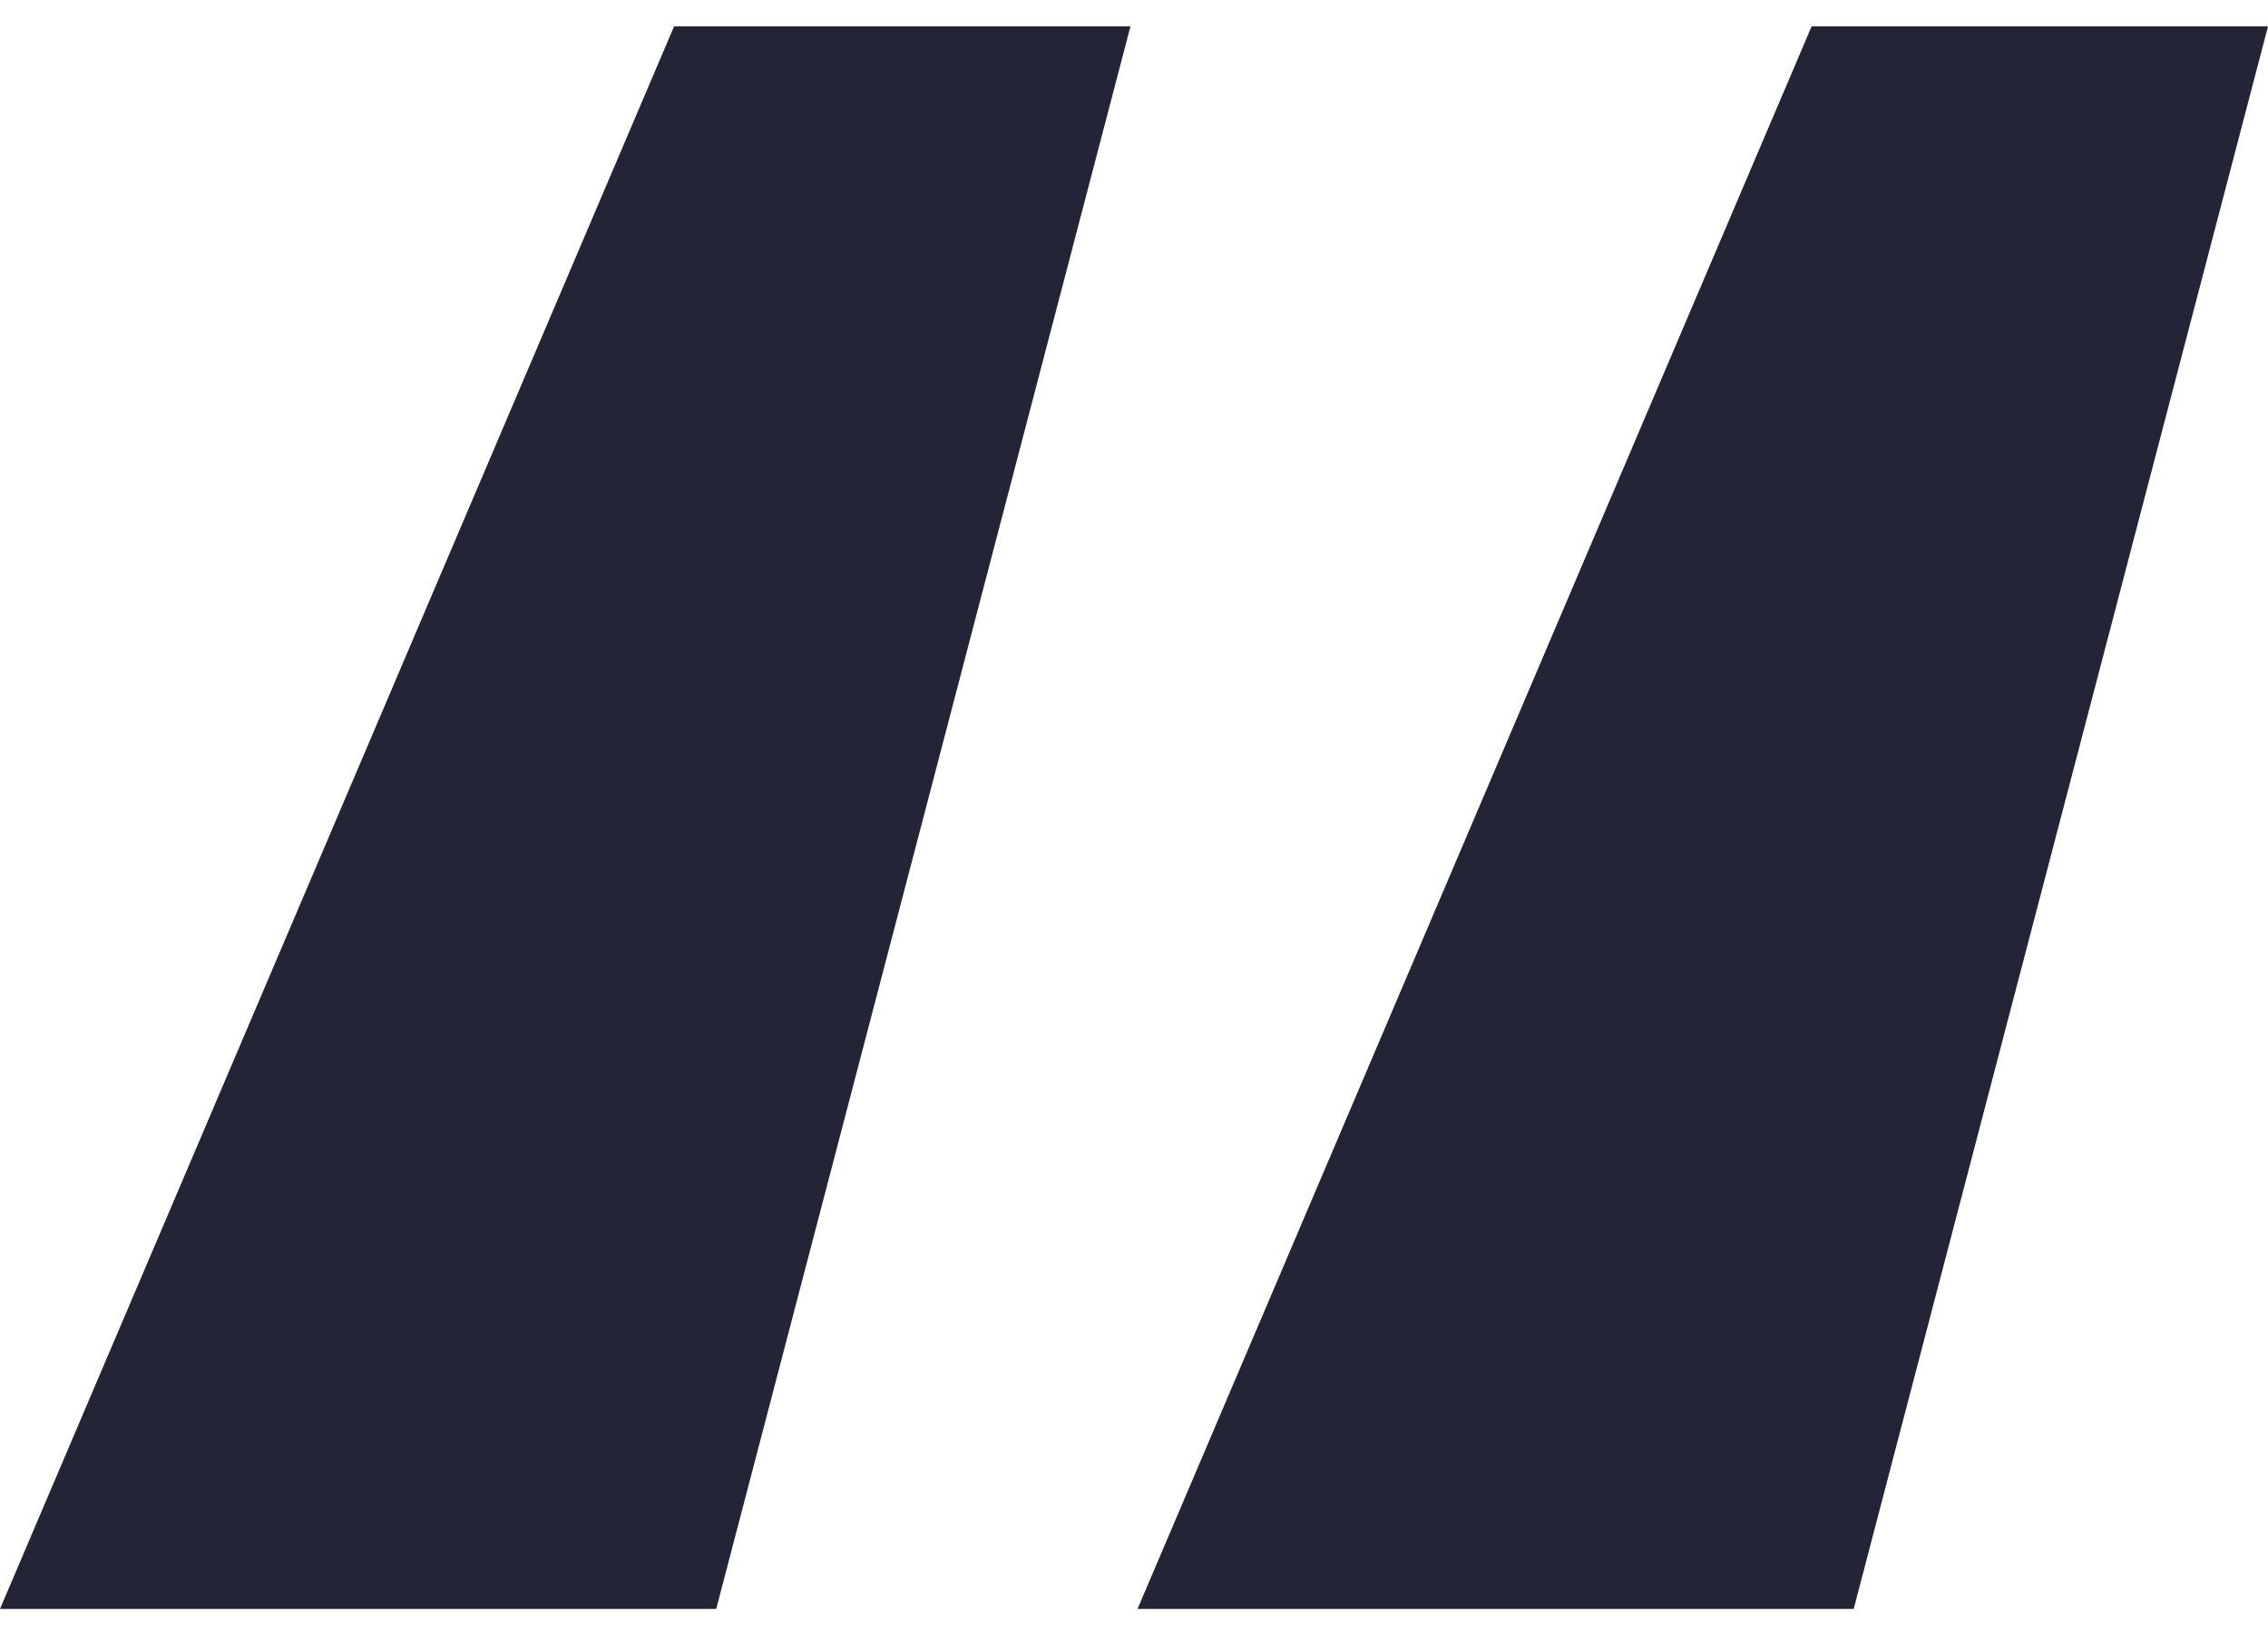 <svg width="43" height="31" viewBox="0 0 43 31" fill="none" xmlns="http://www.w3.org/2000/svg">
<path d="M13.579 30.5H0L12.78 0.5H21.433L13.579 30.5ZM35.145 30.5H21.567L34.347 0.5H43L35.145 30.5Z" fill="#232536"/>
</svg>
